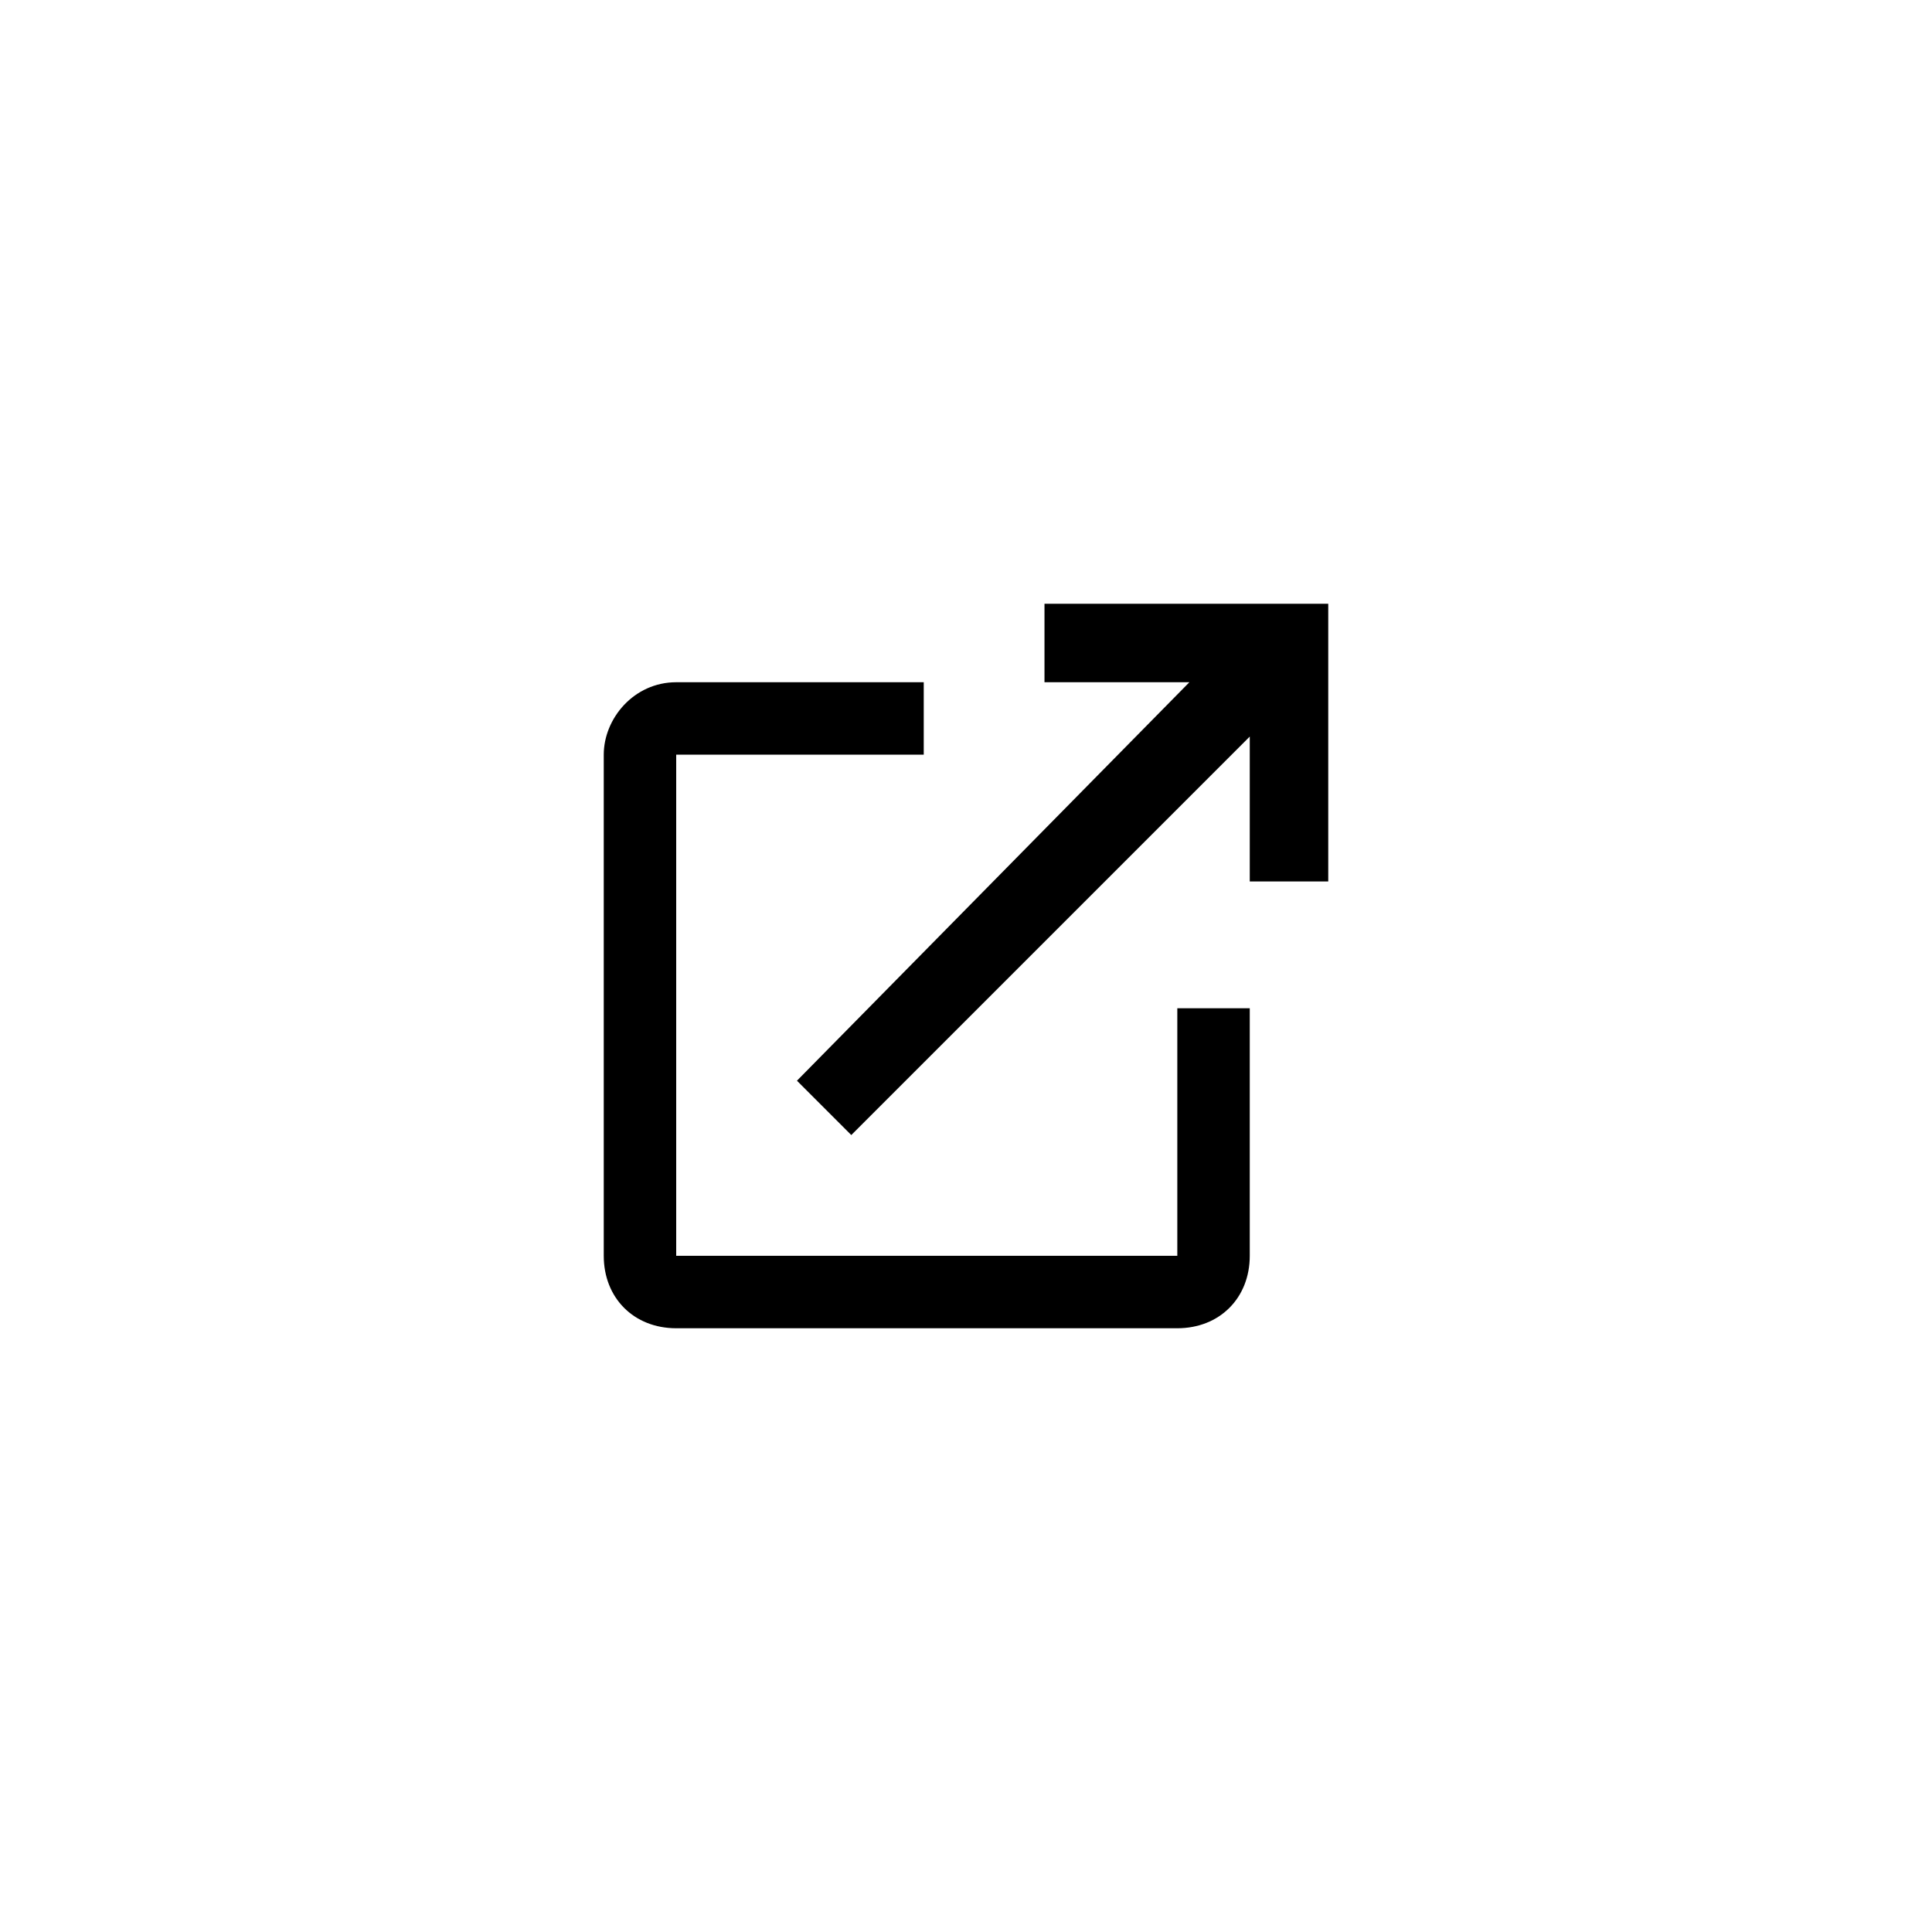 <?xml version="1.0" encoding="utf-8"?>
<!-- Generator: Adobe Illustrator 24.0.1, SVG Export Plug-In . SVG Version: 6.00 Build 0)  -->
<svg version="1.1" id="Layer_1" xmlns="http://www.w3.org/2000/svg" xmlns:xlink="http://www.w3.org/1999/xlink" x="0px" y="0px"
	 width="32px" height="32px" viewBox="0 0 32 32" style="enable-background:new 0 0 32 32;" xml:space="preserve">
<style type="text/css">
	.st0{fill-rule:evenodd;clip-rule:evenodd;fill:#000000;}
</style>
<g id="ic_open_in_new" transform="translate(10, 10)">
	<path id="Icon" class="st0" d="M9.5,10.8H1.2V2.5h4.1V1.3H1.2C0.5,1.3,0,1.9,0,2.5v8.3C0,11.5,0.5,12,1.2,12h8.3
		c0.7,0,1.2-0.5,1.2-1.2V6.7H9.5V10.8L9.5,10.8z M7.3,0v1.3h2.4L3.2,7.9l0.9,0.9l6.6-6.6v2.4H12V0H7.3L7.3,0z"/>
</g>
</svg>
